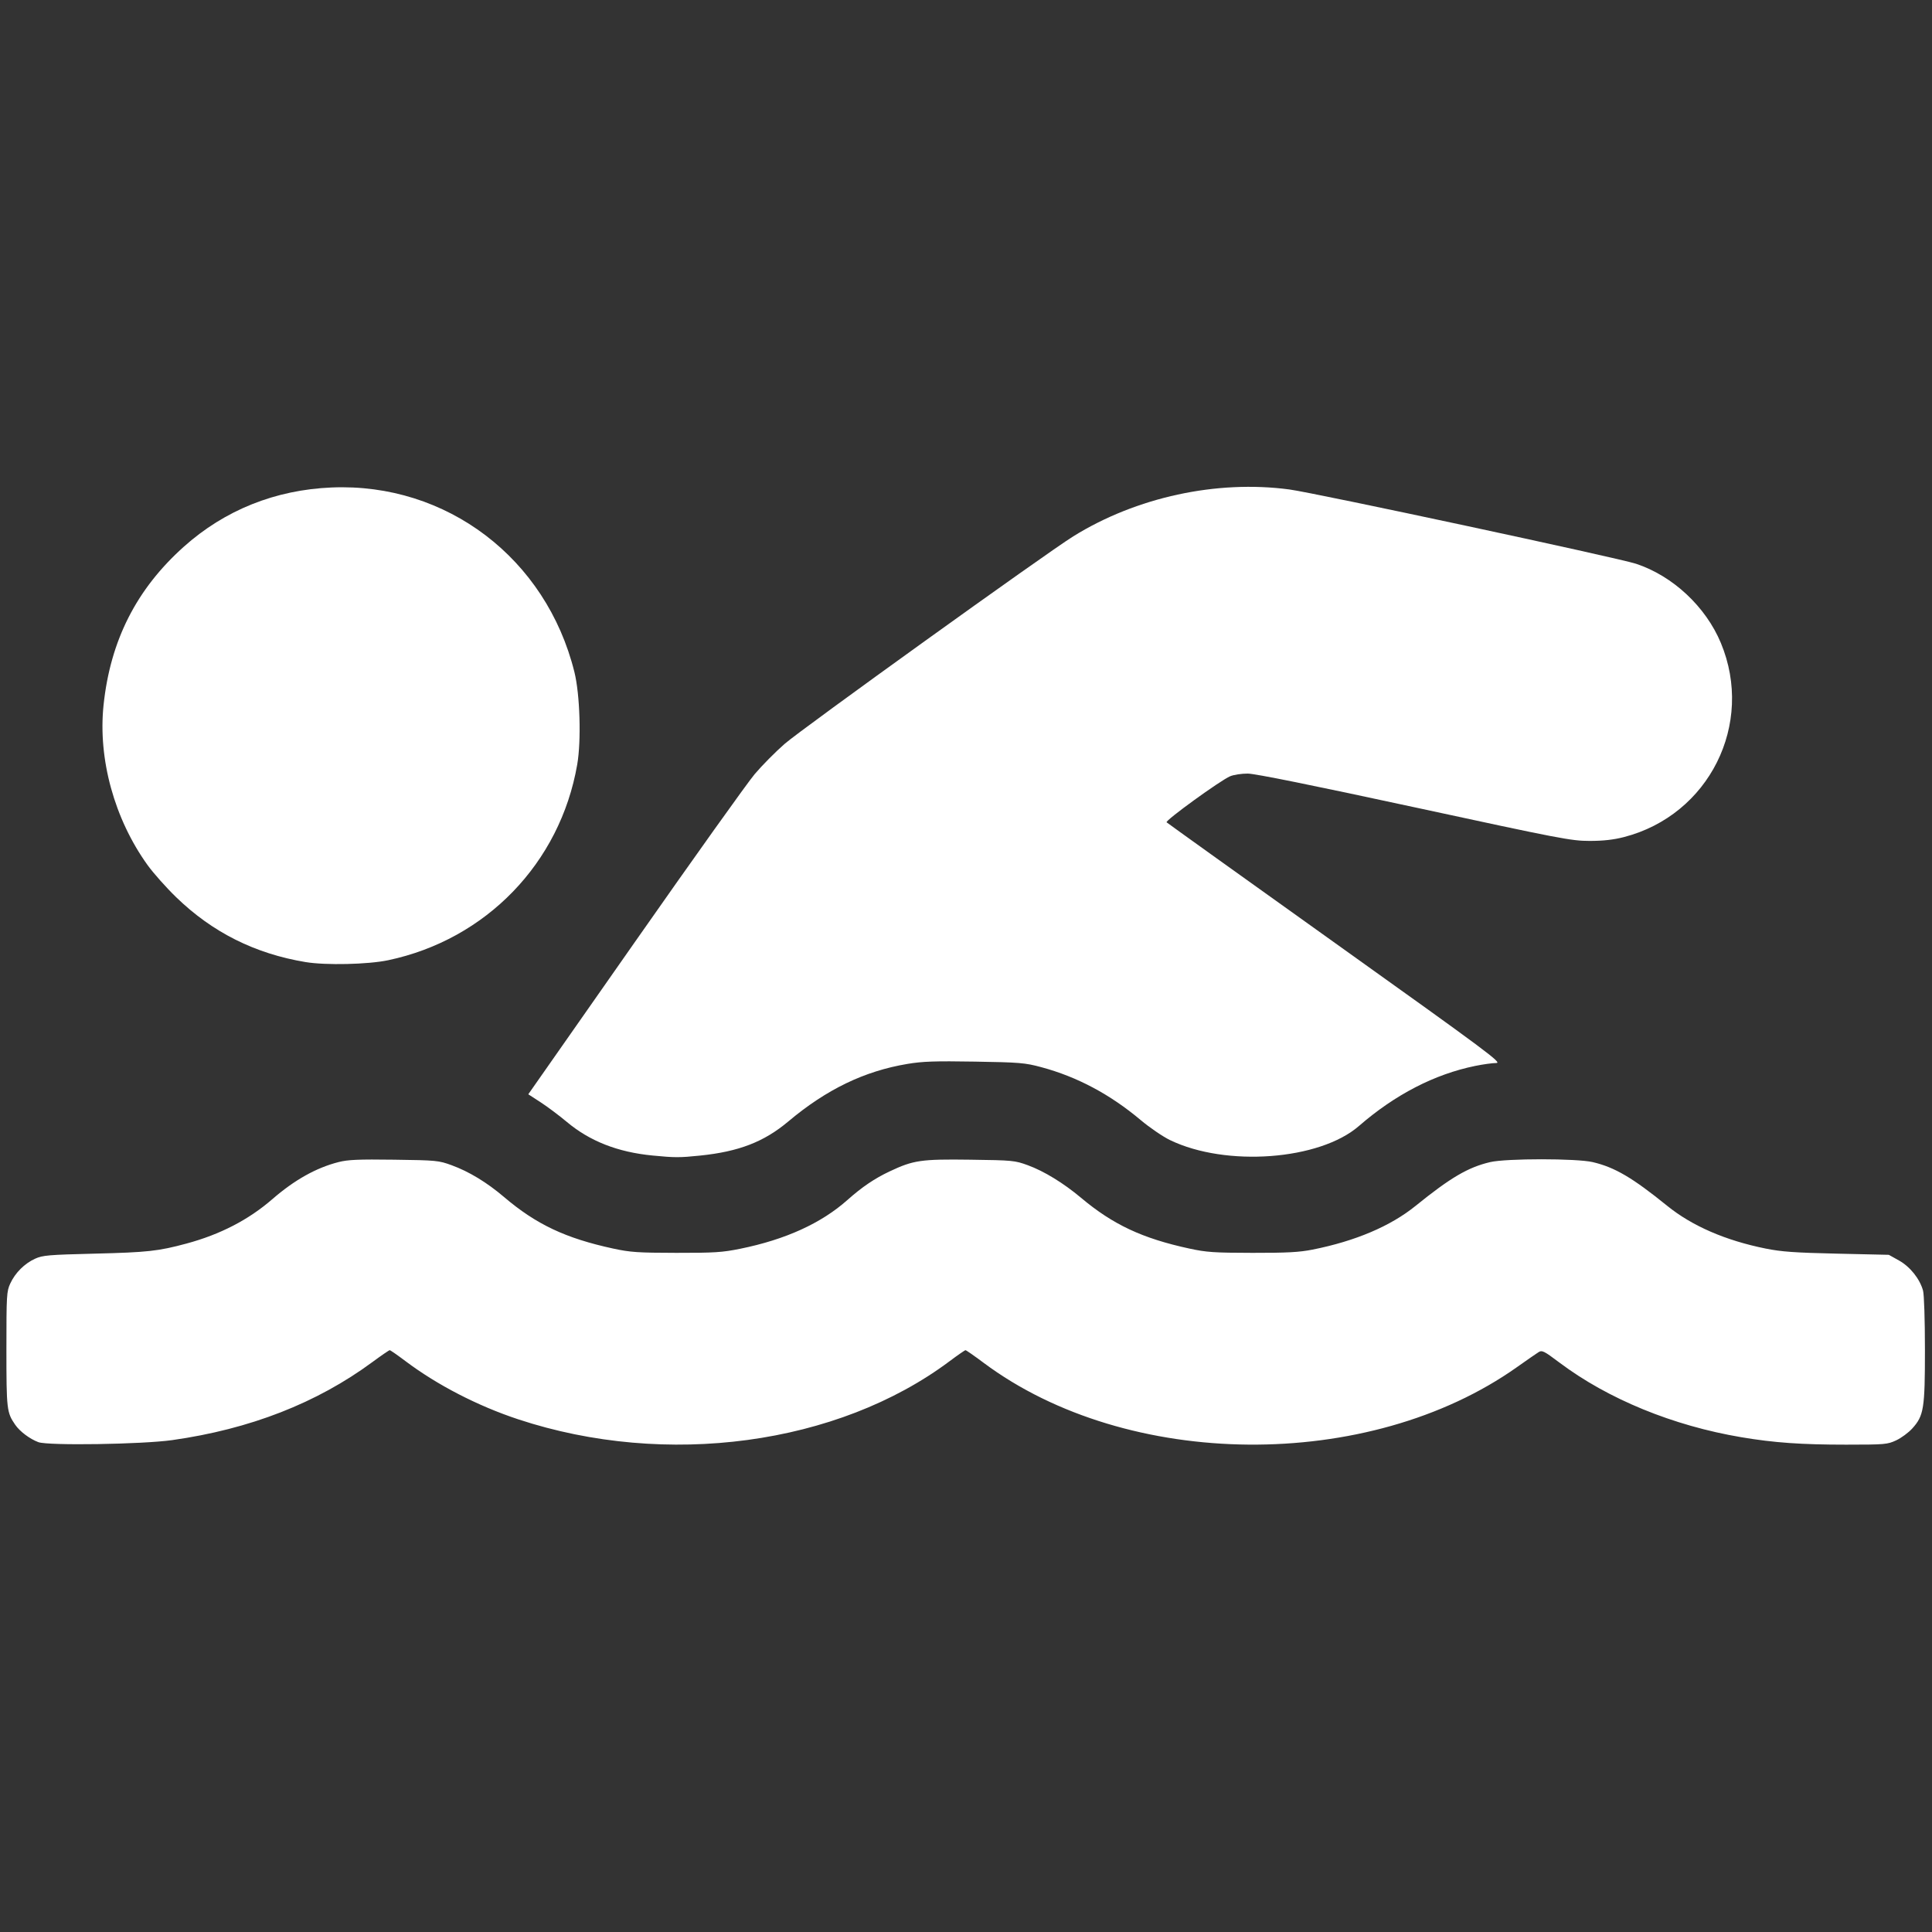 <?xml version="1.0" encoding="UTF-8" standalone="no"?>
<svg
   viewBox="0 0 512 512"
   style="height: 512px; width: 512px;"
   version="1.1"
   id="svg300"
   sodipodi:docname="swim.svg"
   inkscape:version="1.2.1 (9c6d41e410, 2022-07-14)"
   xmlns:inkscape="http://www.inkscape.org/namespaces/inkscape"
   xmlns:sodipodi="http://sodipodi.sourceforge.net/DTD/sodipodi-0.dtd"
   xmlns="http://www.w3.org/2000/svg"
   xmlns:svg="http://www.w3.org/2000/svg">
  <rect x="0" y="0" width="512" height="512" fill="#333333" stroke="none"/>
  <defs
     id="defs304" />
  <sodipodi:namedview
     id="namedview302"
     pagecolor="#505050"
     bordercolor="#eeeeee"
     borderopacity="1"
     inkscape:showpageshadow="0"
     inkscape:pageopacity="0"
     inkscape:pagecheckerboard="0"
     inkscape:deskcolor="#505050"
     showgrid="false"
     inkscape:zoom="1.6191406"
     inkscape:cx="167.06394"
     inkscape:cy="256.92642"
     inkscape:window-width="1920"
     inkscape:window-height="1009"
     inkscape:window-x="-8"
     inkscape:window-y="-8"
     inkscape:window-maximized="1"
     inkscape:current-layer="svg300" />
  <g
     id="g347"
     transform="matrix(0.795,0,0,0.795,1.455,52.411)">
    <path
       style="fill:#ffffff;stroke-width:0.618"
       d="m 100.053,254.782 c -16.9,-2.802 -31.098,-9.919 -43.185,-21.648 -3.306,-3.208 -7.585,-8.019 -9.508,-10.69 -11.045,-15.34 -16.553,-35.348 -14.673,-53.303 2.253,-21.521 10.936,-38.664 26.746,-52.81 13.654,-12.217 30.485,-18.966 49.266,-19.756 38.342,-1.612 71.548,23.63 80.949,61.533 1.859,7.494 2.32,22.868 0.926,30.881 -5.704,32.789 -30.379,58.302 -63.038,65.178 -6.707,1.412 -20.776,1.727 -27.484,0.615 z"
       id="path260" />
    <path
       style="fill:#ffffff;stroke-width:0.618"
       d="m 215.698,319.262 c -11.59,-1.121 -20.909,-4.772 -28.574,-11.196 -2.554,-2.141 -6.491,-5.091 -8.749,-6.556 l -4.105,-2.663 35.537,-50.76 c 19.545,-27.918 37.518,-53.103 39.938,-55.966 2.421,-2.863 6.903,-7.393 9.96,-10.066 5.713,-4.994 87.162,-63.56 96.228,-69.192 21.011,-13.053 47.827,-18.866 72.071,-15.625 8.576,1.147 109.538,22.789 115.523,24.764 12.258,4.044 23.258,14.315 28.29,26.415 11.236,27.02 -3.936,57.378 -32.334,64.698 -3.459,0.891 -6.886,1.274 -11.426,1.274 -6.092,3.6e-4 -9.625,-0.678 -58.364,-11.212 -33.972,-7.342 -53.158,-11.22 -55.585,-11.232 -2.038,-0.011 -4.678,0.389 -5.867,0.888 -3.234,1.357 -21.765,14.784 -21.189,15.353 0.274,0.271 25.624,18.435 56.333,40.366 50.841,36.308 55.63,39.874 53.552,39.874 -1.255,0 -4.424,0.438 -7.042,0.973 -13.548,2.77 -26.697,9.566 -38.729,20.019 -13.134,11.41 -44.316,13.731 -62.996,4.688 -2.378,-1.151 -6.761,-4.142 -9.74,-6.647 -10.241,-8.61 -21.201,-14.442 -33.184,-17.658 -5.412,-1.452 -7.13,-1.595 -22.125,-1.845 -13.302,-0.221 -17.388,-0.081 -22.475,0.77 -14.382,2.405 -26.971,8.488 -39.704,19.185 -8.102,6.807 -16.479,10.046 -29.417,11.373 -6.853,0.703 -8.343,0.701 -15.825,-0.022 z"
       id="path262" />
    <path
       style="fill:#ffffff;stroke-width:0.618"
       d="m 10.961,414.812 c -2.876,-1.076 -6.179,-3.556 -7.722,-5.797 -2.817,-4.091 -2.93,-5.062 -2.93,-25.169 0,-18.114 0.07,-19.296 1.29,-21.932 1.649,-3.563 4.74,-6.645 8.276,-8.255 2.506,-1.141 4.491,-1.31 19.771,-1.686 17.721,-0.436 21.283,-0.827 30.718,-3.371 11.202,-3.02 20.671,-7.917 28.573,-14.777 7.401,-6.425 14.635,-10.477 22.097,-12.377 3.145,-0.801 6.648,-0.95 18.528,-0.791 14.084,0.188 14.825,0.26 19.163,1.843 5.794,2.115 11.739,5.723 17.482,10.608 10.712,9.114 20.504,13.737 36.37,17.173 5.688,1.232 8.269,1.407 20.999,1.427 12.643,0.019 15.392,-0.156 21.322,-1.359 15.119,-3.068 27.035,-8.494 35.807,-16.304 4.794,-4.269 8.993,-7.114 13.965,-9.462 8.004,-3.781 10.514,-4.146 26.969,-3.926 14.062,0.188 14.831,0.262 19.136,1.834 5.406,1.974 11.903,5.948 17.749,10.857 10.661,8.952 20.443,13.537 36.13,16.934 5.688,1.232 8.269,1.407 20.999,1.427 11.536,0.018 15.654,-0.205 20.072,-1.084 14.232,-2.832 25.968,-7.813 34.311,-14.565 11.67,-9.443 17.487,-12.86 24.858,-14.598 5.351,-1.262 28.86,-1.262 34.211,0 7.368,1.737 13.191,5.156 24.844,14.587 8.267,6.691 19.408,11.529 32.743,14.219 5.307,1.071 9.746,1.389 23.816,1.706 l 17.293,0.39 3.397,1.897 c 3.692,2.062 6.92,6.101 8.009,10.022 0.36,1.296 0.632,9.714 0.634,19.607 0.006,19.752 -0.369,22.09 -4.2,26.34 -1.255,1.392 -3.671,3.179 -5.369,3.972 -2.94,1.372 -3.739,1.441 -16.676,1.445 -14.939,0.004 -24.074,-0.643 -34.957,-2.477 -22.795,-3.842 -44.432,-12.716 -60.591,-24.85 -5.301,-3.981 -5.838,-4.243 -7.073,-3.463 -0.735,0.464 -3.932,2.684 -7.105,4.931 -49.448,35.036 -129.898,34.374 -177.863,-1.462 -3.069,-2.293 -5.763,-4.168 -5.987,-4.168 -0.224,6e-4 -2.593,1.639 -5.265,3.64 -37.31,27.953 -94.543,35.681 -143.797,19.415 -13.538,-4.471 -27.056,-11.451 -37.694,-19.463 -2.623,-1.976 -4.954,-3.593 -5.179,-3.593 -0.225,0 -2.803,1.767 -5.73,3.926 -18.564,13.698 -40.834,22.386 -66.773,26.05 -10.031,1.417 -41.379,1.896 -44.624,0.681 z"
       id="path264" />
  </g>
</svg>
